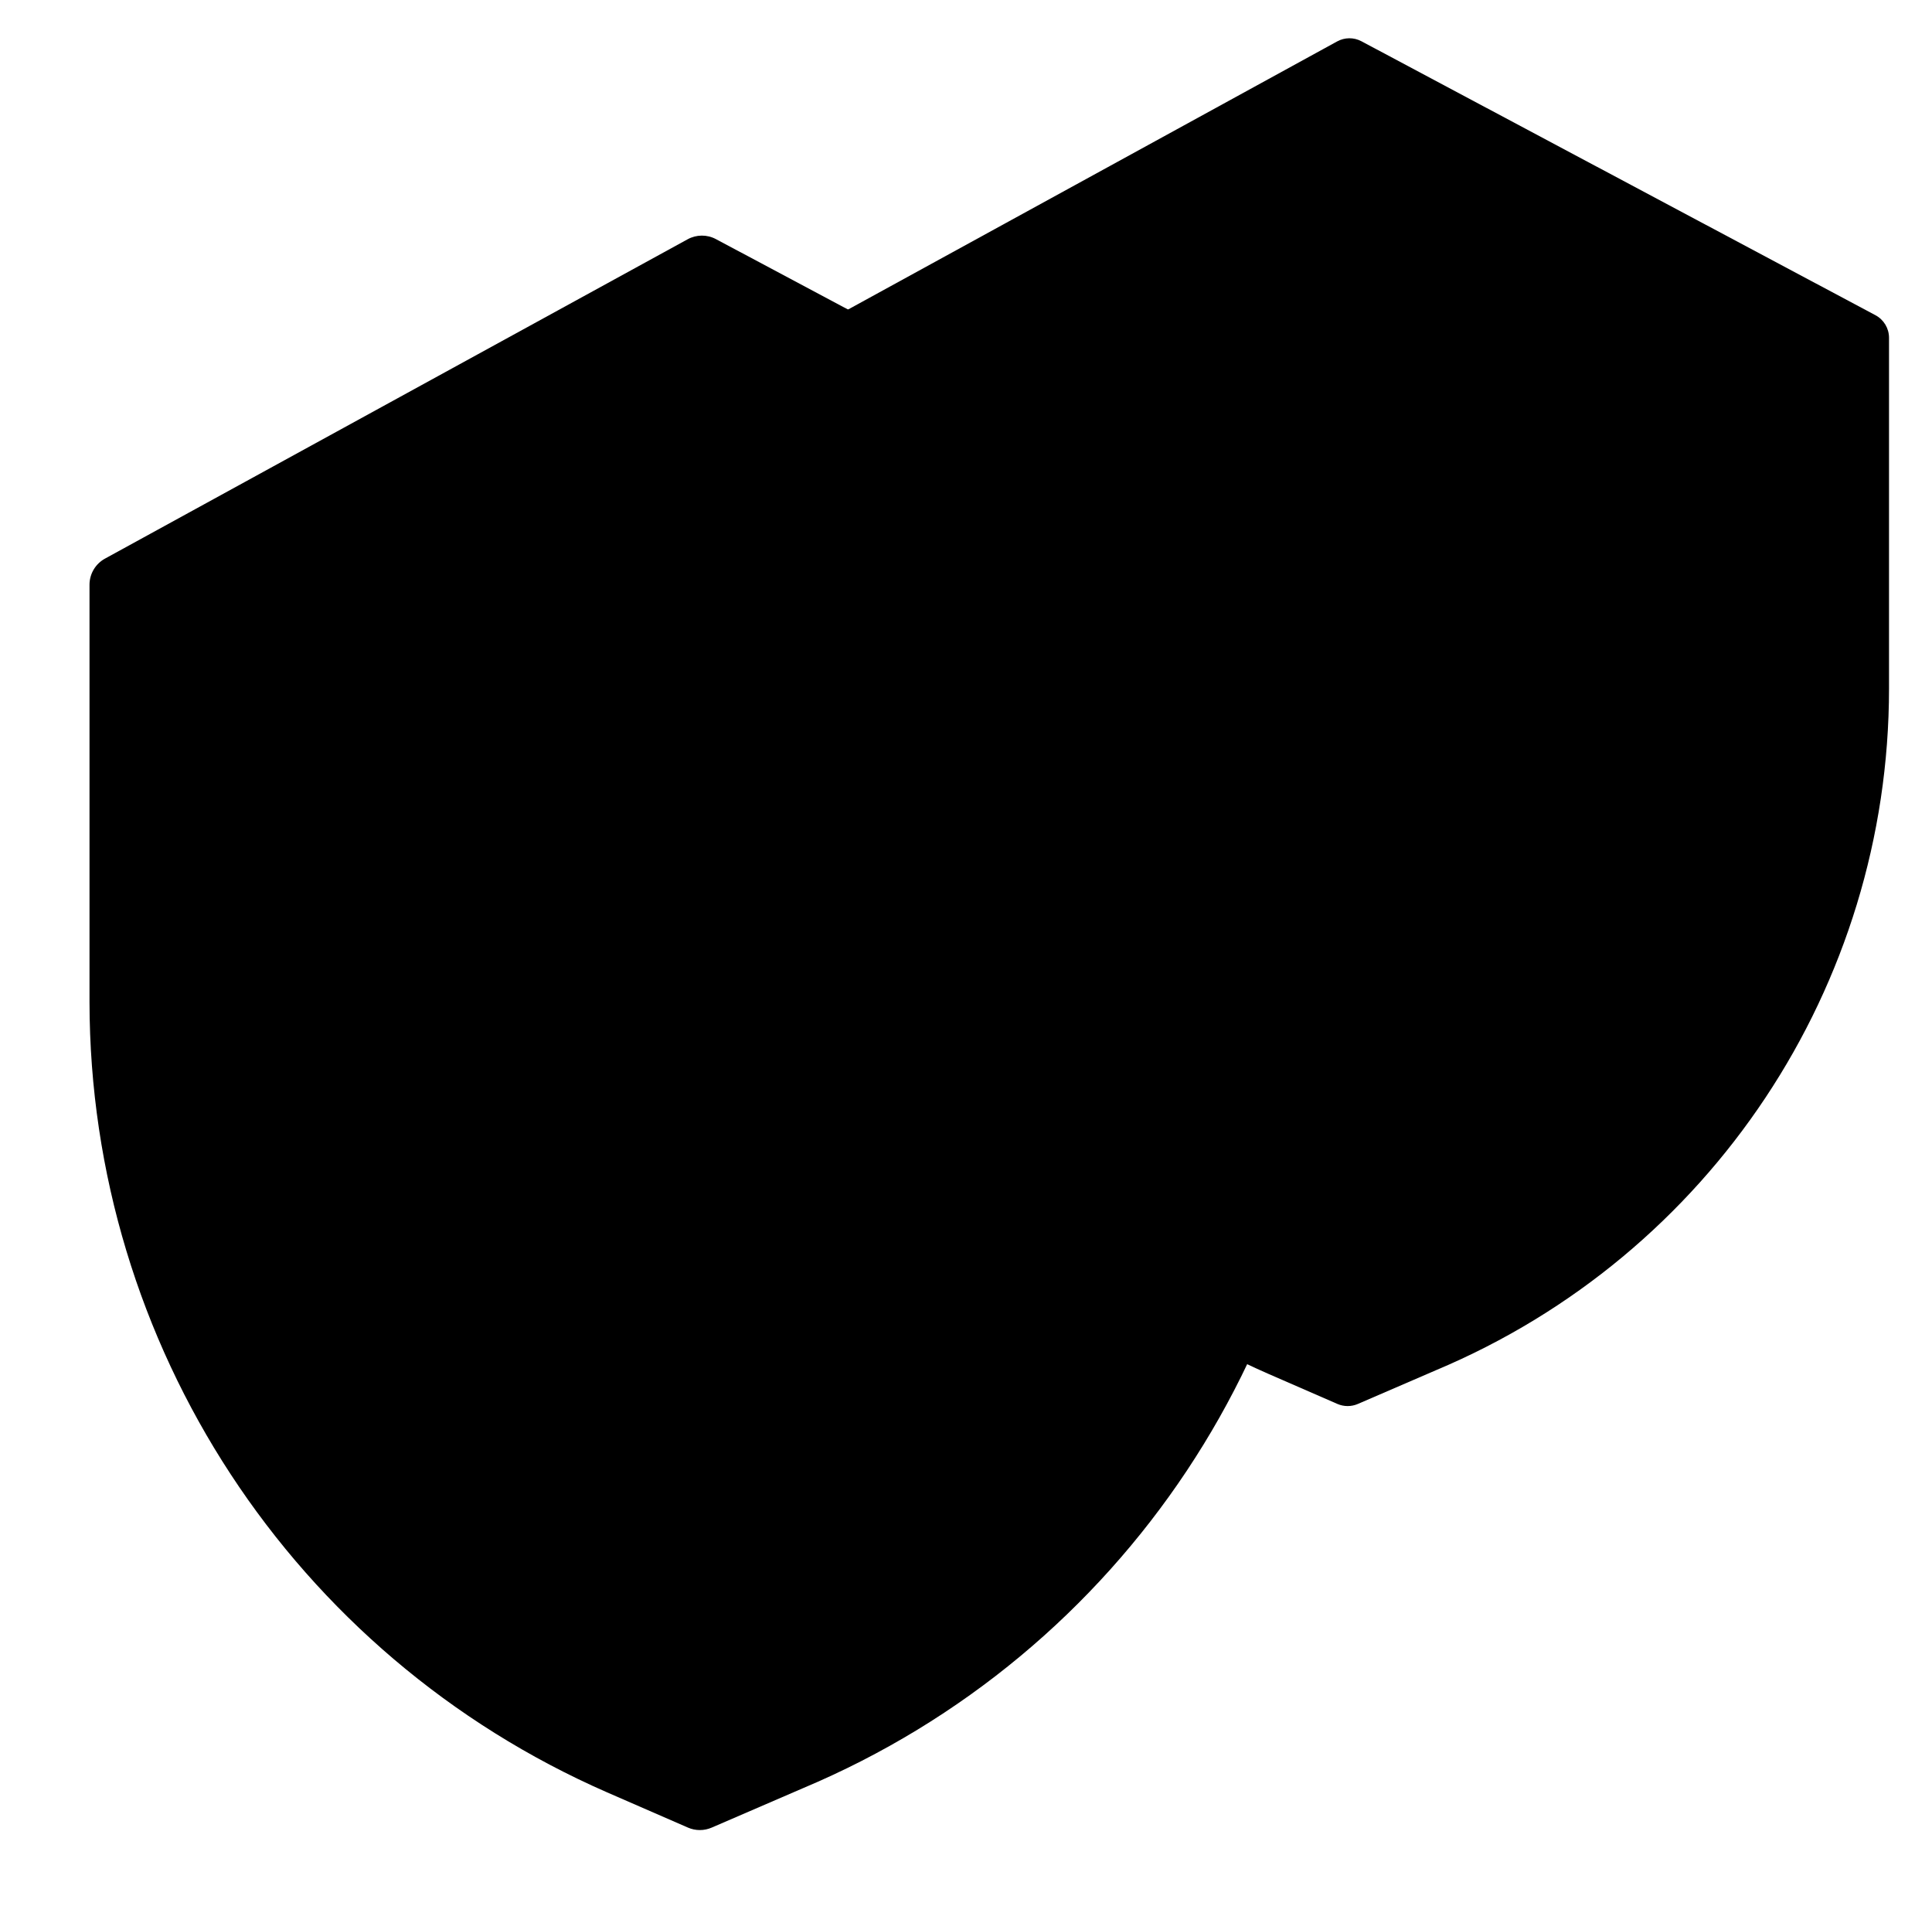 <?xml version="1.0" encoding="utf-8"?>

<!--
 * Copyright (c) 2019, cic Inc. (http://www.cic.org) All Rights Reserved.
 *
 * cic Inc. licenses this file to you under the Apache License,
 * Version 2.0 (the "License"); you may not use this file except
 * in compliance with the License.
 * You may obtain a copy of the License at
 *
 *     http://www.apache.org/licenses/LICENSE-2.0
 *
 * Unless required by applicable law or agreed to in writing,
 * software distributed under the License is distributed on an
 * "AS IS" BASIS, WITHOUT WARRANTIES OR CONDITIONS OF ANY
 * KIND, either express or implied. See the License for the
 * specific language governing permissions and limitations
 * under the License.
-->

<svg version="1.1" class="icon" id="associated-accounts-mini" xmlns="http://www.w3.org/2000/svg" xmlns:xlink="http://www.w3.org/1999/xlink" x="0px" y="0px" width="101px" height="100px" viewBox="0 0 101 100" xml:space="preserve">
	<g id="account_1_">
		<path id="shield_1_" class="path fill blue" d="M98.045,16.476L71.175,2.158c-0.398-0.213-0.876-0.21-1.272,0.007L43.776,16.484   c-0.428,0.234-0.695,0.684-0.695,1.173v18.703c0.016,15.375,9.125,29.283,23.211,35.443l3.627,1.58   c0.338,0.147,0.725,0.147,1.063,0.001l4.087-1.765c14.348-6.026,23.682-20.069,23.684-35.63V17.657   C98.754,17.163,98.48,16.708,98.045,16.476z M45.756,36.359 M74.022,69.159" />
		<g id="user_1_">
			<g>
				<path class="path fill white" d="M81.227,39.618c-1.589-1.587-3.478-2.763-5.541-3.474c2.209-1.521,3.66-4.067,3.66-6.946     c0-4.647-3.781-8.428-8.429-8.428c-4.647,0-8.427,3.78-8.427,8.428c0,2.879,1.451,5.425,3.659,6.946     c-2.062,0.711-3.952,1.887-5.541,3.474c-2.753,2.754-4.27,6.415-4.27,10.309h2.278c0-6.783,5.518-12.301,12.3-12.301     c6.783,0,12.301,5.518,12.301,12.301h2.278C85.496,46.033,83.98,42.372,81.227,39.618z M70.917,35.349     c-3.391,0-6.149-2.759-6.149-6.151s2.758-6.15,6.149-6.15c3.392,0,6.152,2.758,6.152,6.15S74.309,35.349,70.917,35.349z" />
			</g>
		</g>
	</g>
	<g id="account-shadow">
		<defs>
			<filter id="f1" x="0" y="0" width="200%" height="200%">
				<feOffset result="offOut" in="SourceAlpha" dx="1" dy="1"/>
				<feBlend in="SourceGraphic" in2="blurOut" mode="normal"/>
				<feGaussianBlur result="blurOut" in="offOut" stdDeviation="1"/>
				<feComponentTransfer>
					<feFuncA type="linear" slope="0.3"/>
				</feComponentTransfer>
				<feMerge>
					<feMergeNode></feMergeNode>
					<feMergeNode in="SourceGraphic"></feMergeNode>
				</feMerge>
			</filter>
		</defs>
		<g>
			<g>
				<path id="shield_15_" filter="url(#f1)" class="path fill primary" d="M67.751,28.189l-31.323-16.69c-0.465-0.249-1.021-0.245-1.483,0.009L4.489,28.198     c-0.499,0.273-0.81,0.797-0.81,1.367v21.802C3.697,69.29,14.316,85.502,30.736,92.684l4.229,1.842     c0.394,0.172,0.845,0.172,1.24,0.001l4.764-2.057c16.726-7.025,27.606-23.395,27.608-41.535v-21.37     C68.577,28.99,68.258,28.459,67.751,28.189z M6.797,51.367 M39.747,89.601" />
				<g id="user_13_">
					<g>
						<path class="path fill white" d="M48.145,55.166c-1.853-1.85-4.054-3.221-6.458-4.05c2.575-1.773,4.266-4.741,4.266-8.097       c0-5.418-4.407-9.824-9.825-9.824c-5.417,0-9.824,4.406-9.824,9.824c0,3.356,1.692,6.324,4.266,8.097       c-2.403,0.829-4.607,2.2-6.459,4.05c-3.209,3.21-4.977,7.479-4.977,12.018h2.655c0-7.907,6.432-14.339,14.338-14.339       c7.907,0,14.34,6.432,14.34,14.339h2.655C53.122,62.644,51.355,58.375,48.145,55.166z M36.127,50.188       c-3.953,0-7.169-3.216-7.169-7.17s3.216-7.169,7.169-7.169c3.954,0,7.171,3.215,7.171,7.169S40.082,50.188,36.127,50.188z" />
					</g>
				</g>
			</g>
		</g>
	</g>
</svg>

